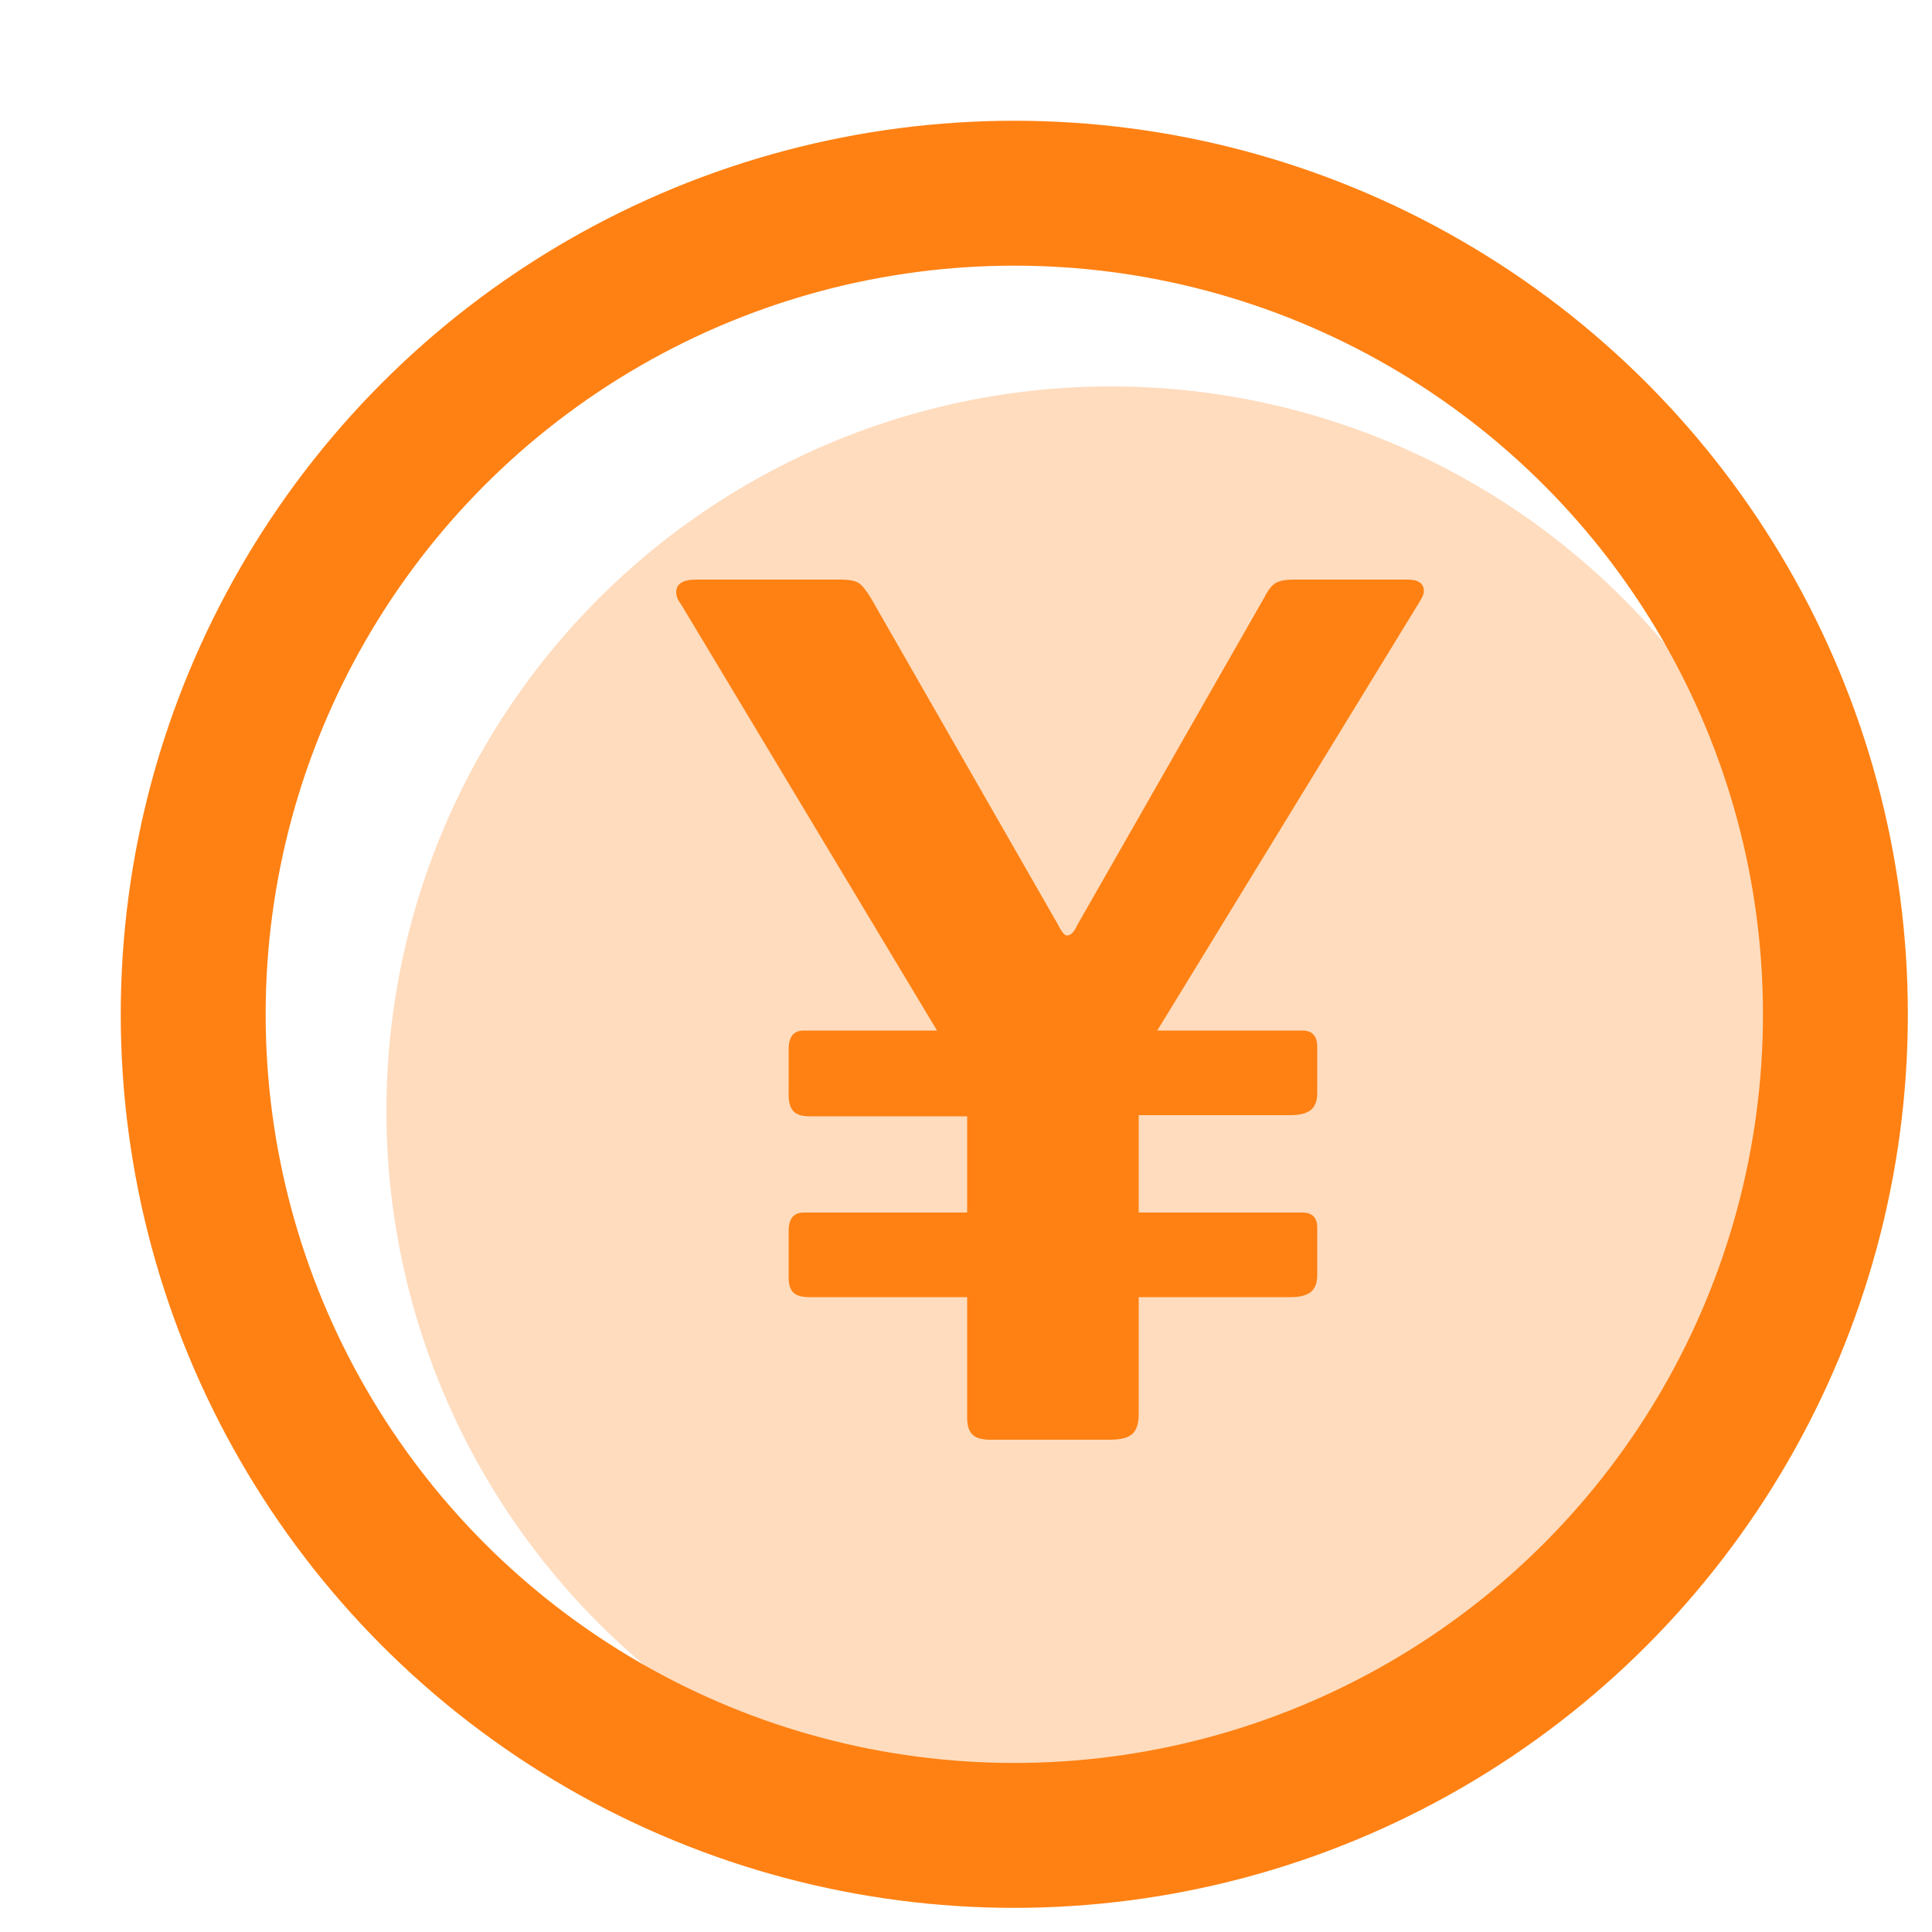 <?xml version="1.0" encoding="UTF-8"?>
<svg width="20px" height="20px" viewBox="0 0 20 20" version="1.1" xmlns="http://www.w3.org/2000/svg" xmlns:xlink="http://www.w3.org/1999/xlink">
    <!-- Generator: Sketch 56.2 (81672) - https://sketch.com -->
    <title>icon/20/select_recharge</title>
    <desc>Created with Sketch.</desc>
    <g id="icon/20/select_recharge" stroke="none" stroke-width="1" fill="none" fill-rule="evenodd">
        <g id="群組-4" transform="translate(2, 2)">
            <circle id="橢圓形" fill="#FFDCBE" cx="9.5" cy="9.5" r="7.5"></circle>
            <circle id="橢圓形" stroke="#FF8113" stroke-width="1.5" cx="8.5" cy="8.5" r="8.5"></circle>
            <path d="M12.572,4 C12.684,4 12.74,4.04 12.74,4.12 C12.74,4.144 12.728,4.176 12.704,4.216 L9.98,8.668 L11.48,8.668 C11.584,8.668 11.636,8.724 11.636,8.836 L11.636,9.316 C11.636,9.396 11.614,9.454 11.57,9.49 C11.526,9.526 11.456,9.544 11.36,9.544 L9.788,9.544 L9.788,10.552 L11.48,10.552 C11.584,10.552 11.636,10.604 11.636,10.708 L11.636,11.2 C11.636,11.28 11.614,11.338 11.57,11.374 C11.526,11.41 11.456,11.428 11.36,11.428 L9.788,11.428 L9.788,12.64 C9.788,12.736 9.766,12.804 9.722,12.844 C9.678,12.884 9.6,12.904 9.488,12.904 L8.252,12.904 C8.164,12.904 8.102,12.886 8.066,12.85 C8.03,12.814 8.012,12.756 8.012,12.676 L8.012,11.428 L6.38,11.428 C6.3,11.428 6.244,11.412 6.212,11.38 C6.18,11.348 6.164,11.296 6.164,11.224 L6.164,10.744 C6.164,10.616 6.216,10.552 6.32,10.552 L8.012,10.552 L8.012,9.556 L6.38,9.556 C6.3,9.556 6.244,9.538 6.212,9.502 C6.18,9.466 6.164,9.412 6.164,9.34 L6.164,8.86 C6.164,8.732 6.216,8.668 6.32,8.668 L7.7,8.668 L5.048,4.252 C5.016,4.212 5,4.172 5,4.132 C5,4.044 5.068,4 5.204,4 L6.704,4 C6.792,4 6.854,4.012 6.89,4.036 C6.926,4.06 6.968,4.112 7.016,4.192 L8.948,7.564 C8.988,7.644 9.02,7.684 9.044,7.684 C9.084,7.684 9.12,7.648 9.152,7.576 L11.084,4.192 C11.124,4.112 11.164,4.06 11.204,4.036 C11.244,4.012 11.308,4 11.396,4 L12.572,4 Z" id="¥" fill="#FF8113" fill-rule="nonzero"></path>
        </g>
    </g>
</svg>